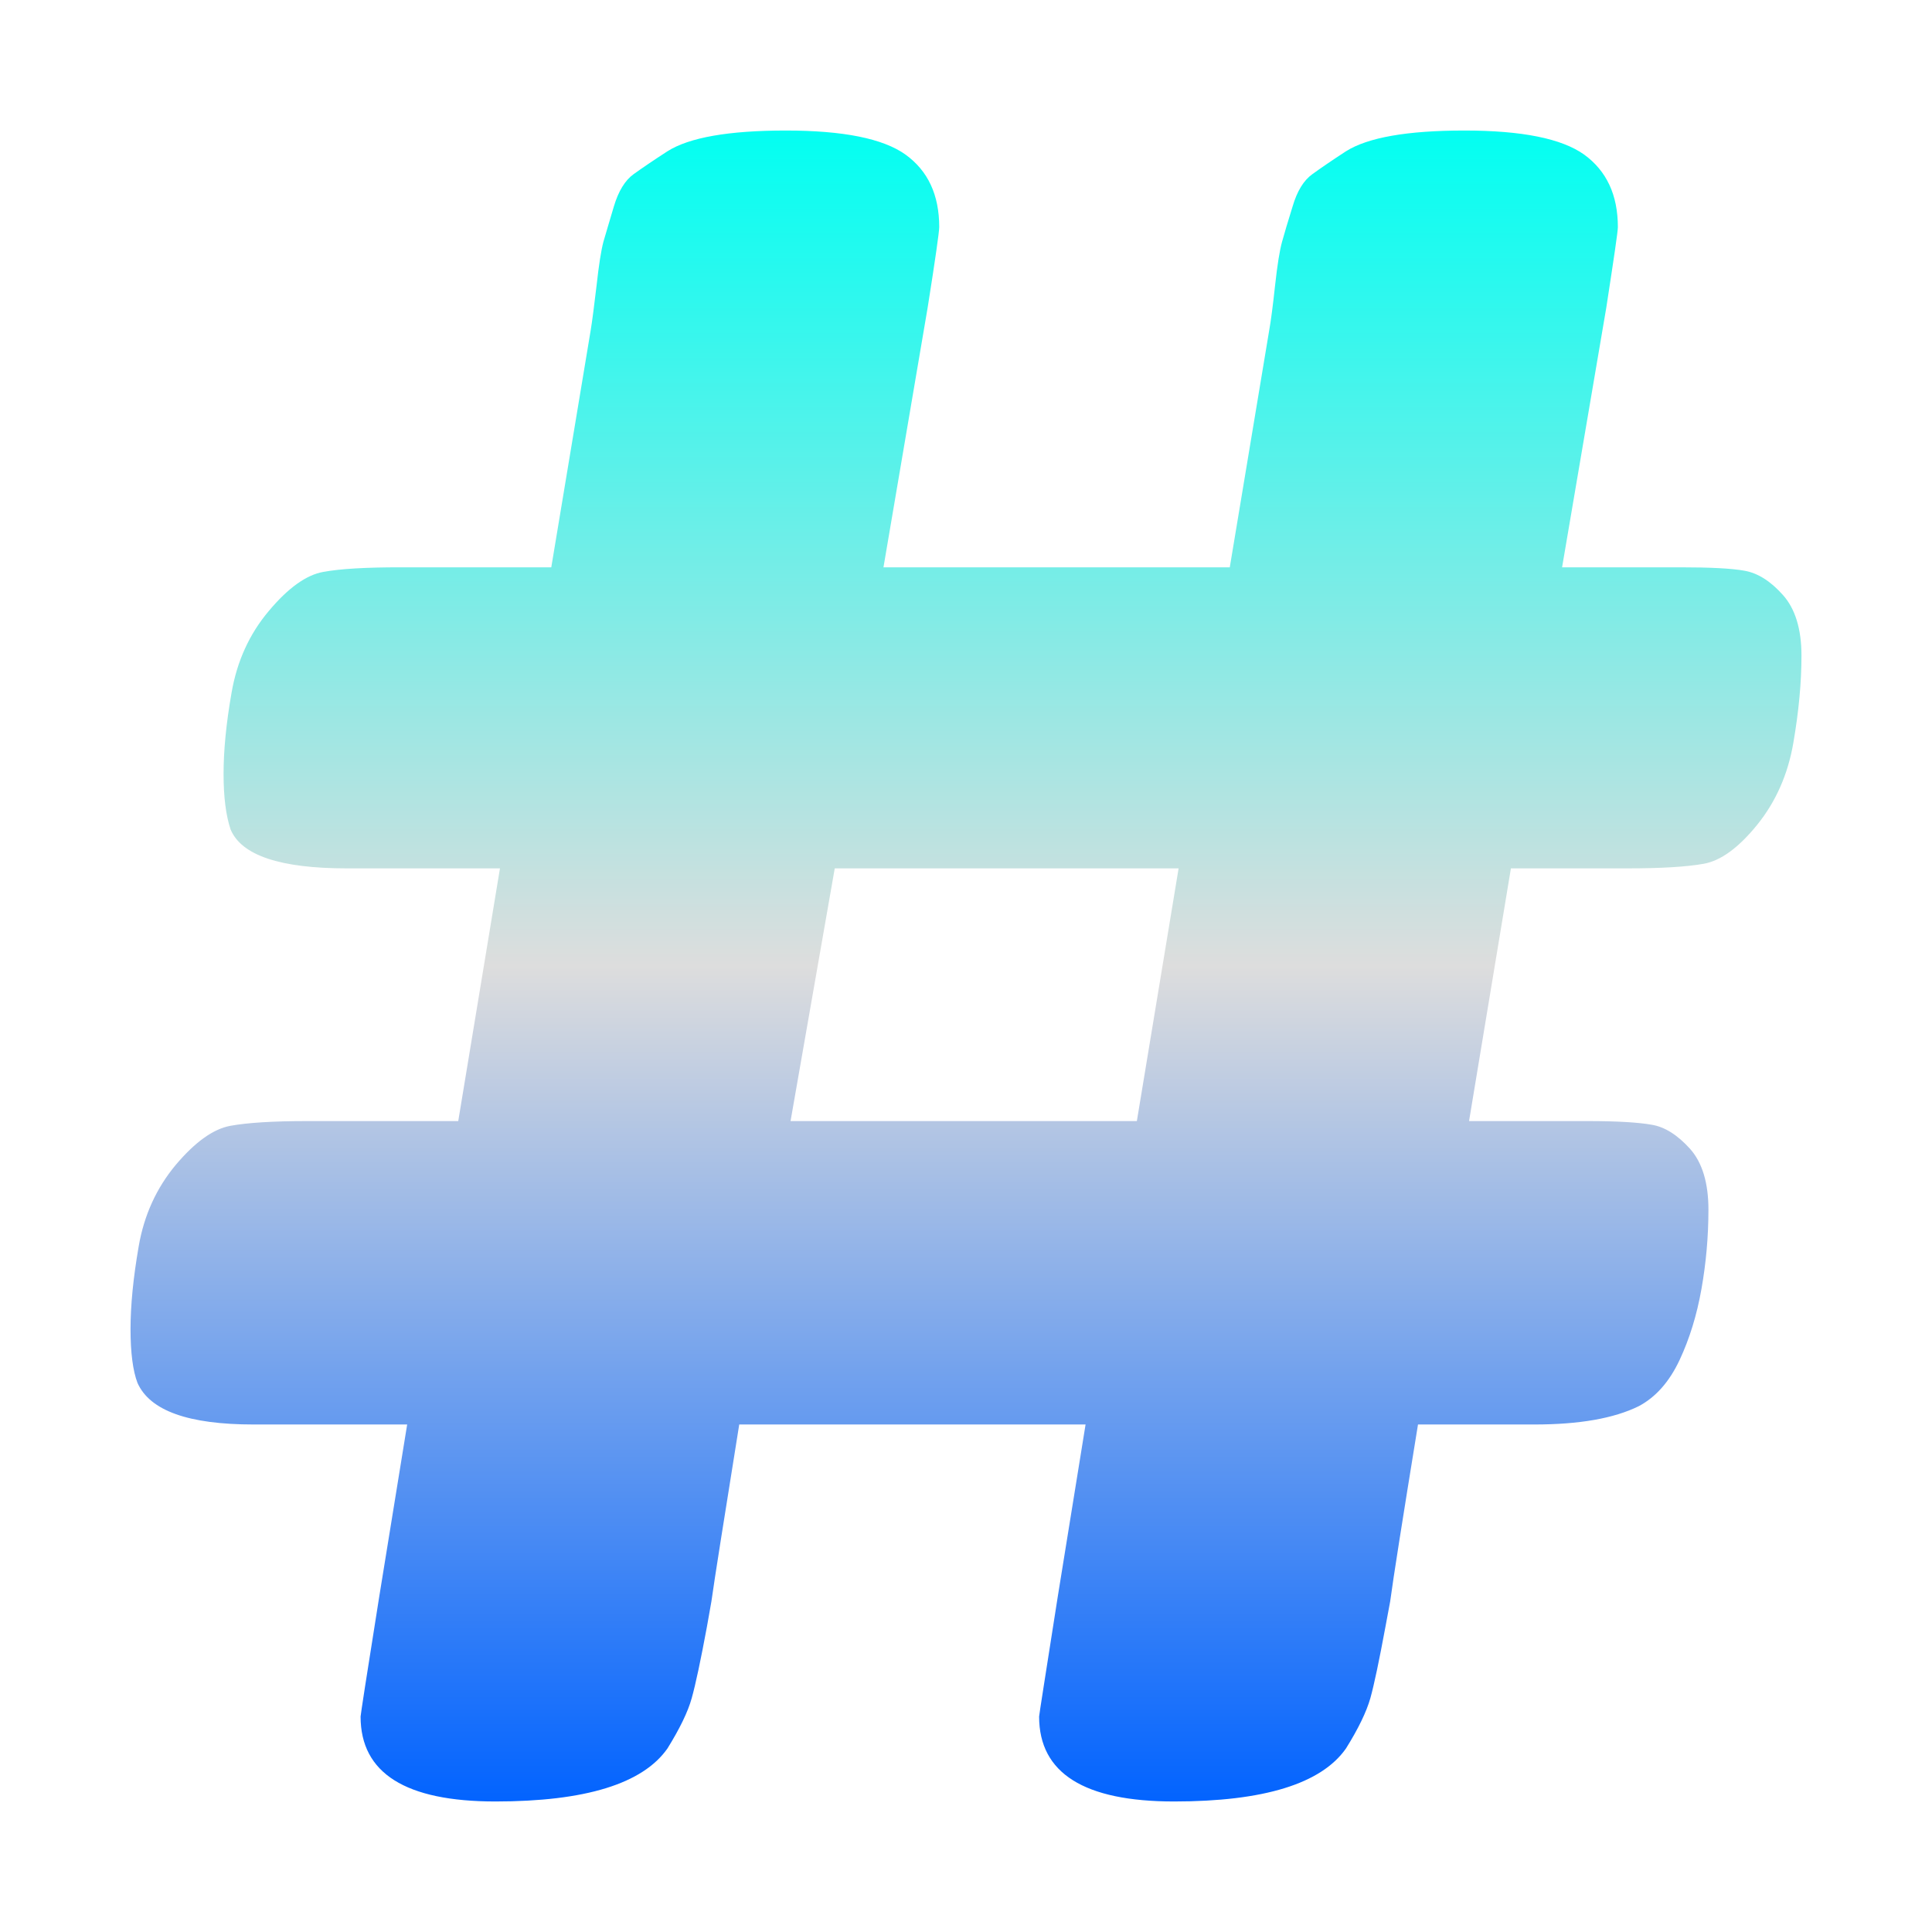 <svg xmlns="http://www.w3.org/2000/svg" xmlns:xlink="http://www.w3.org/1999/xlink" width="64px" height="64px" viewBox="0 0 64 64" version="1.1">
<defs>
<linearGradient id="linear0" gradientUnits="userSpaceOnUse" x1="0" y1="0" x2="0" y2="1" gradientTransform="matrix(55.351,0,0,55.351,4.324,4.324)">
<stop offset="0" style="stop-color:#00fff2;stop-opacity:1;"/>
<stop offset="0.5" style="stop-color:#dddddd;stop-opacity:1;"/>
<stop offset="1" style="stop-color:#0062ff;stop-opacity:1;"/>
</linearGradient>
</defs>
<g id="surface1">
<path style=" stroke:none;fill-rule:evenodd;fill:url(#linear0);" d="M 53.211 10.188 L 51.746 18.793 L 55.672 18.793 C 56.648 18.793 57.355 18.828 57.789 18.906 C 58.227 18.984 58.648 19.246 59.059 19.707 C 59.469 20.164 59.676 20.836 59.676 21.719 C 59.676 22.609 59.586 23.57 59.406 24.613 C 59.227 25.652 58.828 26.555 58.211 27.32 C 57.594 28.082 57.004 28.512 56.441 28.613 C 55.879 28.715 55.031 28.766 53.902 28.766 L 50.051 28.766 L 48.664 37.137 L 52.594 37.137 C 53.566 37.137 54.273 37.18 54.711 37.258 C 55.148 37.328 55.57 37.598 55.984 38.055 C 56.391 38.512 56.594 39.188 56.594 40.07 C 56.594 40.961 56.516 41.836 56.363 42.699 C 56.211 43.559 55.969 44.348 55.637 45.055 C 55.301 45.77 54.852 46.281 54.285 46.582 C 53.461 46.988 52.312 47.188 50.824 47.188 L 46.973 47.188 C 46.461 50.336 46.152 52.289 46.051 53.051 L 45.895 53.887 C 45.688 55.004 45.523 55.793 45.395 56.254 C 45.266 56.707 44.996 57.266 44.586 57.922 C 43.766 59.09 41.863 59.676 38.891 59.676 C 35.914 59.676 34.422 58.738 34.422 56.863 C 34.422 56.812 34.633 55.488 35.039 52.895 L 35.961 47.188 L 24.488 47.188 C 23.984 50.336 23.672 52.289 23.566 53.051 L 23.418 53.887 C 23.211 55.004 23.043 55.793 22.914 56.254 C 22.789 56.707 22.516 57.266 22.109 57.922 C 21.289 59.09 19.387 59.676 16.41 59.676 C 13.434 59.676 11.945 58.738 11.945 56.863 C 11.945 56.812 12.148 55.488 12.562 52.895 L 13.488 47.188 L 8.402 47.188 C 6.246 47.188 4.969 46.734 4.555 45.812 C 4.402 45.41 4.324 44.812 4.324 44.027 C 4.324 43.242 4.414 42.328 4.594 41.289 C 4.773 40.246 5.188 39.348 5.824 38.586 C 6.469 37.824 7.07 37.395 7.637 37.293 C 8.199 37.191 9.043 37.137 10.176 37.137 L 15.18 37.137 L 16.562 28.766 L 11.488 28.766 C 9.281 28.766 7.996 28.336 7.637 27.473 C 7.484 27.012 7.406 26.402 7.406 25.637 C 7.406 24.879 7.488 23.984 7.672 22.941 C 7.852 21.902 8.262 21 8.906 20.238 C 9.543 19.477 10.148 19.043 10.711 18.945 C 11.281 18.84 12.125 18.793 13.254 18.793 L 18.262 18.793 L 19.566 10.949 C 19.617 10.645 19.68 10.148 19.762 9.461 C 19.836 8.781 19.914 8.293 19.988 8.012 C 20.066 7.738 20.188 7.34 20.336 6.836 C 20.488 6.328 20.707 5.973 20.988 5.77 C 21.273 5.566 21.645 5.312 22.109 5.012 C 22.828 4.555 24.137 4.324 26.031 4.324 C 27.934 4.324 29.254 4.59 29.996 5.121 C 30.742 5.66 31.113 6.457 31.113 7.523 C 31.113 7.672 30.988 8.562 30.73 10.188 L 29.266 18.793 L 40.738 18.793 L 42.043 10.949 C 42.098 10.645 42.164 10.148 42.238 9.461 C 42.312 8.781 42.391 8.293 42.469 8.012 C 42.543 7.738 42.664 7.34 42.82 6.836 C 42.969 6.328 43.188 5.973 43.473 5.77 C 43.754 5.566 44.125 5.312 44.586 5.012 C 45.309 4.555 46.613 4.324 48.512 4.324 C 50.414 4.324 51.734 4.59 52.477 5.121 C 53.219 5.66 53.594 6.457 53.594 7.523 C 53.594 7.672 53.461 8.562 53.211 10.188 Z M 26.188 37.137 L 37.66 37.137 L 39.043 28.766 L 27.652 28.766 Z M 26.188 37.137 "/>
</g>
</svg>
